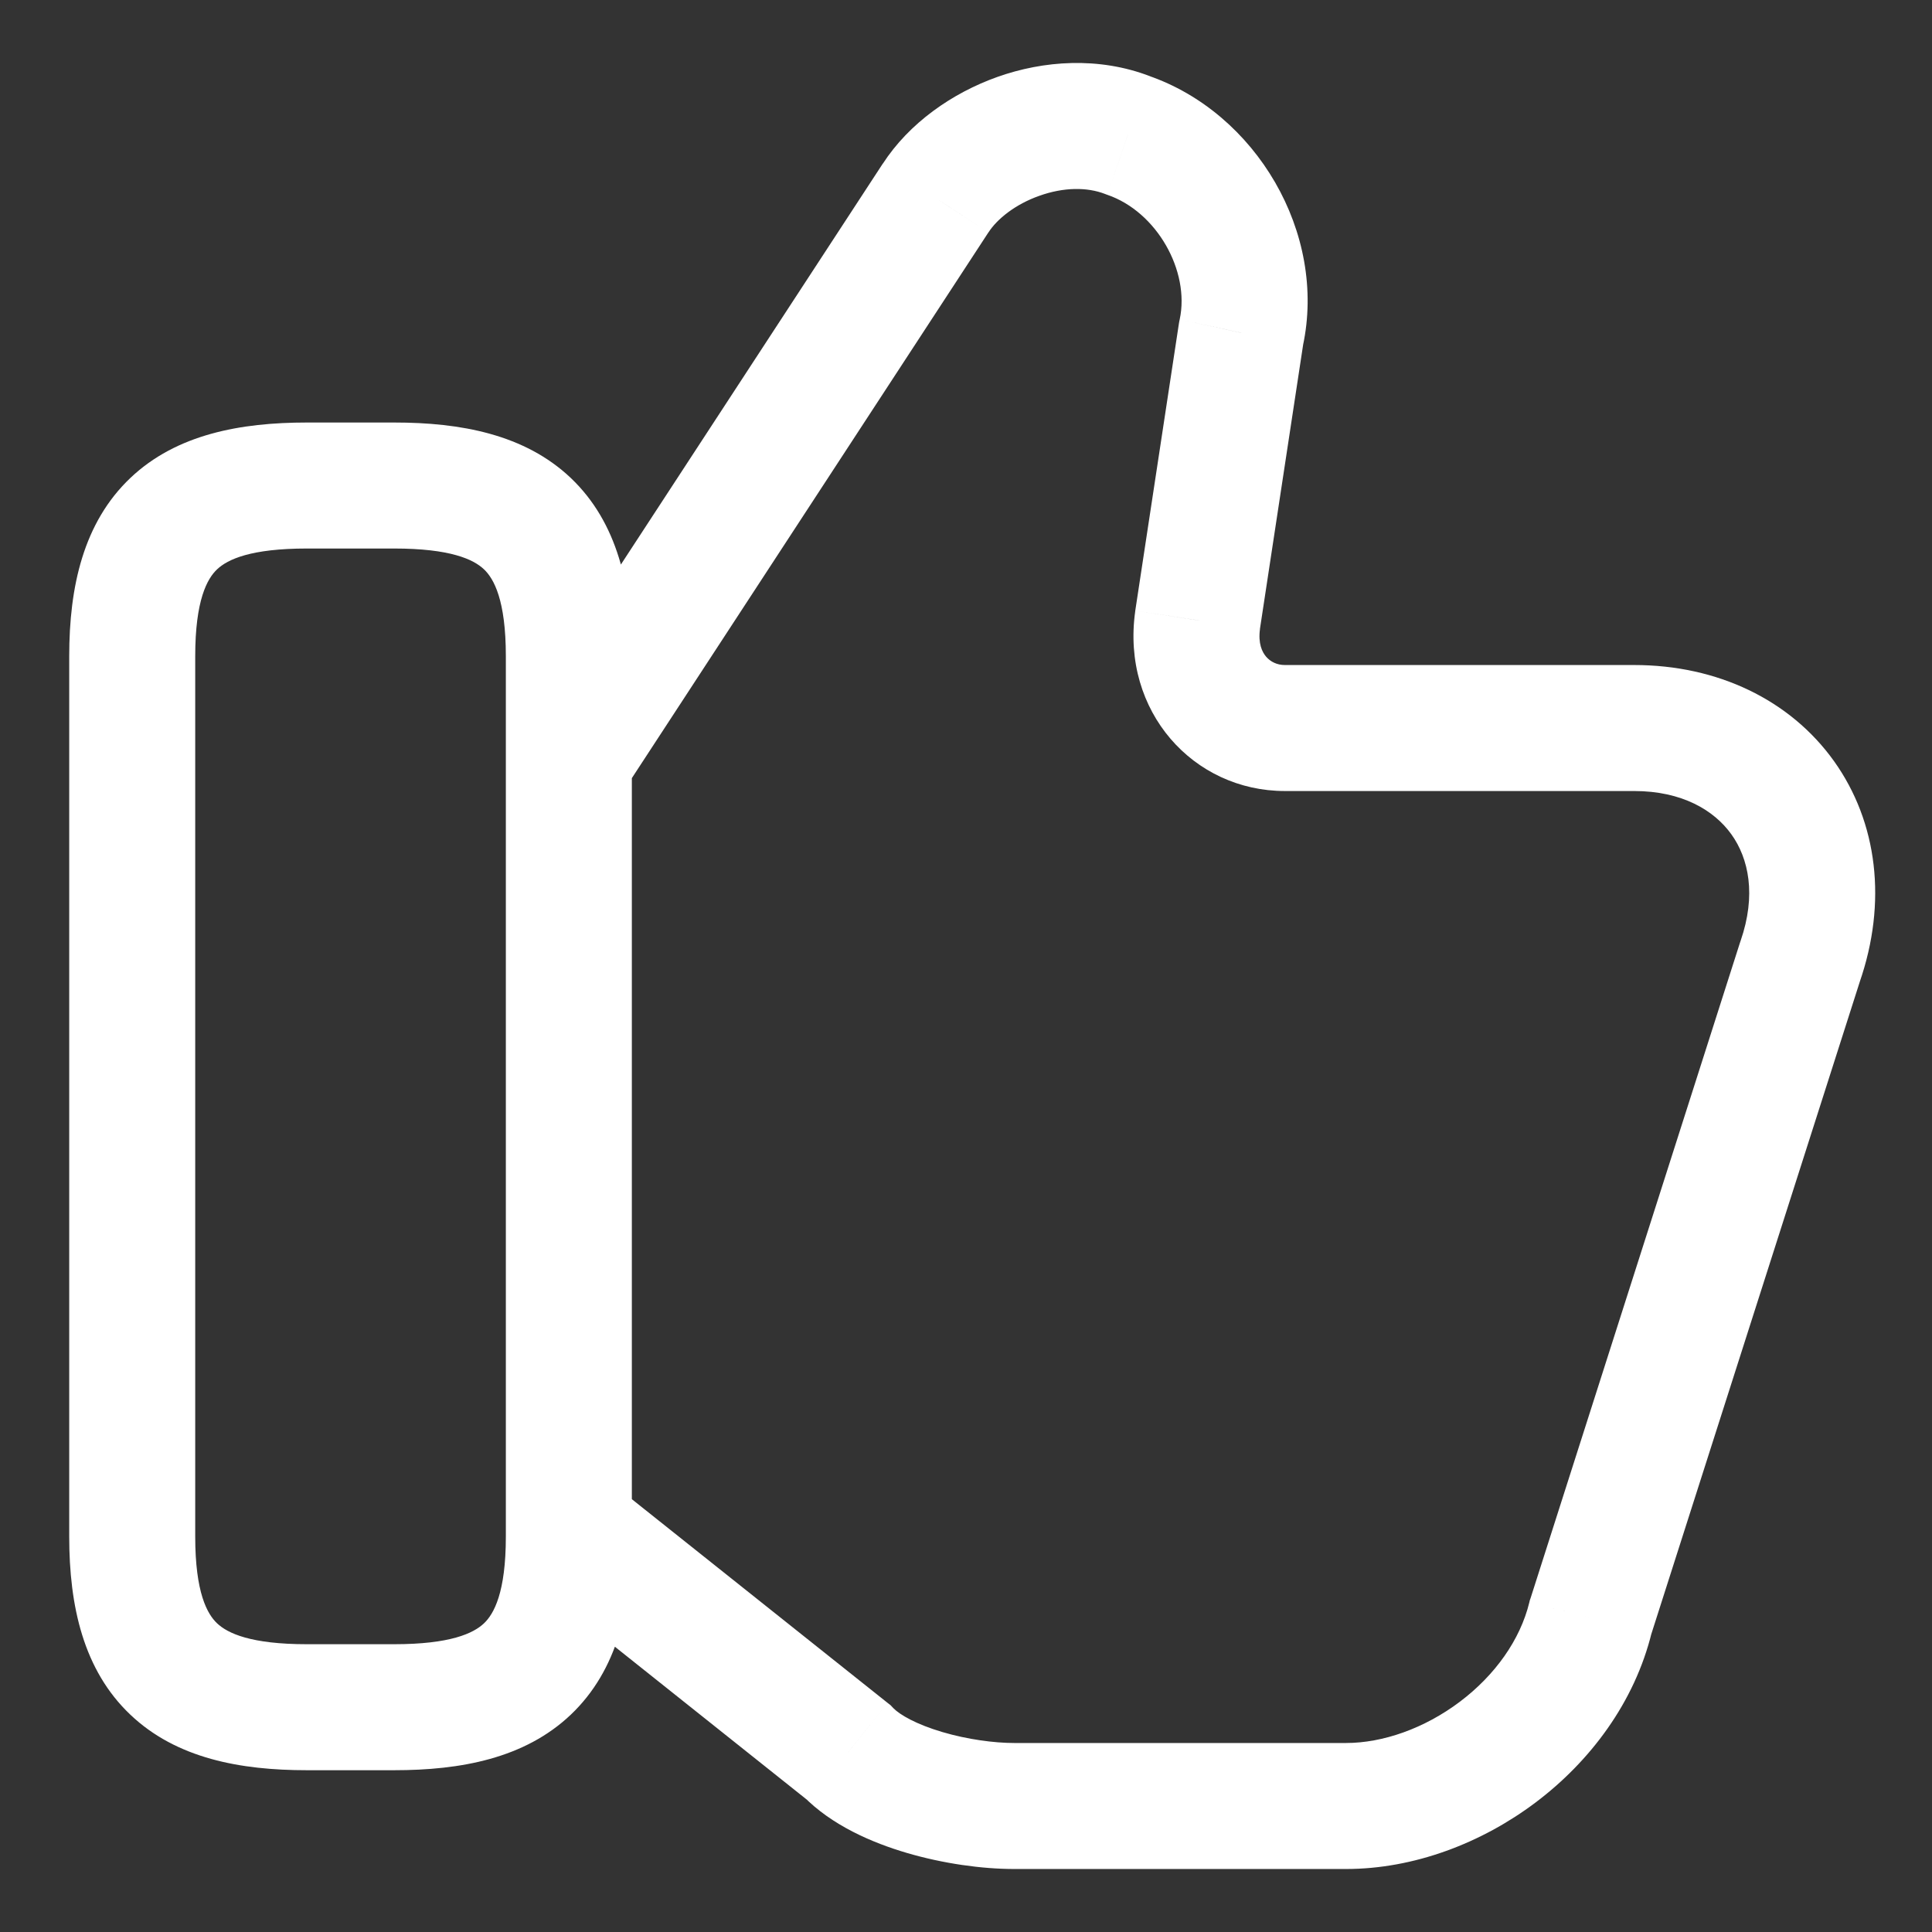 <svg width="23" height="23" viewBox="0 0 23 23" fill="none" xmlns="http://www.w3.org/2000/svg">
<rect x="0" y="0" width="23" height="23" fill="#333333" stroke="none"/>
<path d="M10.099 20.858L10.636 20.336L10.603 20.301L10.566 20.272L10.099 20.858ZM18.935 19.254L18.221 19.026L18.212 19.051L18.206 19.077L18.935 19.254ZM21.43 11.448L20.721 11.202L20.718 11.21L20.715 11.219L21.43 11.448ZM14.257 7.384L13.515 7.271L13.514 7.281L14.257 7.384ZM14.777 3.962L14.044 3.803L14.039 3.826L14.035 3.849L14.777 3.962ZM13.425 1.609L13.155 2.309L13.168 2.314L13.182 2.319L13.425 1.609ZM11.138 2.358L11.766 2.768L11.768 2.766L11.138 2.358ZM6.409 18.878L9.631 21.445L10.566 20.272L7.343 17.705L6.409 18.878ZM9.561 21.381C9.901 21.731 10.385 21.938 10.797 22.059C11.226 22.185 11.687 22.25 12.074 22.25V20.75C11.836 20.75 11.518 20.708 11.22 20.62C10.904 20.527 10.712 20.413 10.636 20.336L9.561 21.381ZM12.074 22.25H16.024V20.75H12.074V22.25ZM16.024 22.25C16.833 22.25 17.638 21.942 18.281 21.458C18.926 20.972 19.459 20.271 19.664 19.431L18.206 19.077C18.098 19.52 17.8 19.942 17.379 20.259C16.957 20.577 16.462 20.75 16.024 20.75V22.25ZM19.649 19.483L22.144 11.676L20.715 11.219L18.221 19.026L19.649 19.483ZM22.138 11.694C22.468 10.744 22.354 9.789 21.832 9.059C21.31 8.331 20.446 7.917 19.455 7.917V9.417C20.023 9.417 20.406 9.645 20.612 9.933C20.817 10.219 20.911 10.654 20.721 11.202L22.138 11.694ZM19.455 7.917H15.296V9.417H19.455V7.917ZM15.296 7.917C15.202 7.917 15.125 7.878 15.073 7.818C15.025 7.762 14.976 7.66 15 7.487L13.514 7.281C13.349 8.469 14.206 9.417 15.296 9.417V7.917ZM14.998 7.496L15.518 4.074L14.035 3.849L13.515 7.271L14.998 7.496ZM15.51 4.12C15.801 2.774 14.951 1.34 13.668 0.9L13.182 2.319C13.77 2.52 14.168 3.225 14.044 3.803L15.51 4.12ZM13.695 0.909C13.078 0.671 12.421 0.722 11.876 0.915C11.335 1.107 10.823 1.465 10.509 1.95L11.768 2.766C11.869 2.609 12.085 2.432 12.376 2.33C12.662 2.228 12.941 2.226 13.155 2.309L13.695 0.909ZM10.51 1.947L6.248 8.471L7.504 9.291L11.766 2.768L10.51 1.947ZM2.324 18.292V7.812H0.824V18.292H2.324ZM2.324 7.812C2.324 7.143 2.467 6.889 2.584 6.778C2.711 6.658 2.987 6.53 3.653 6.53V5.03C2.864 5.03 2.101 5.169 1.552 5.69C0.993 6.221 0.824 6.984 0.824 7.812H2.324ZM3.653 6.53H4.693V5.03H3.653V6.53ZM4.693 6.53C5.359 6.53 5.636 6.658 5.762 6.778C5.879 6.889 6.022 7.143 6.022 7.812H7.522C7.522 6.984 7.353 6.221 6.795 5.69C6.245 5.169 5.482 5.03 4.693 5.03V6.53ZM6.022 7.812V18.292H7.522V7.812H6.022ZM6.022 18.292C6.022 18.961 5.879 19.214 5.762 19.325C5.636 19.445 5.359 19.574 4.693 19.574V21.074C5.482 21.074 6.245 20.935 6.795 20.413C7.353 19.883 7.522 19.12 7.522 18.292H6.022ZM4.693 19.574H3.653V21.074H4.693V19.574ZM3.653 19.574C2.987 19.574 2.711 19.445 2.584 19.325C2.467 19.214 2.324 18.961 2.324 18.292H0.824C0.824 19.12 0.993 19.883 1.552 20.413C2.101 20.935 2.864 21.074 3.653 21.074V19.574Z" fill="white"/>
</svg>
